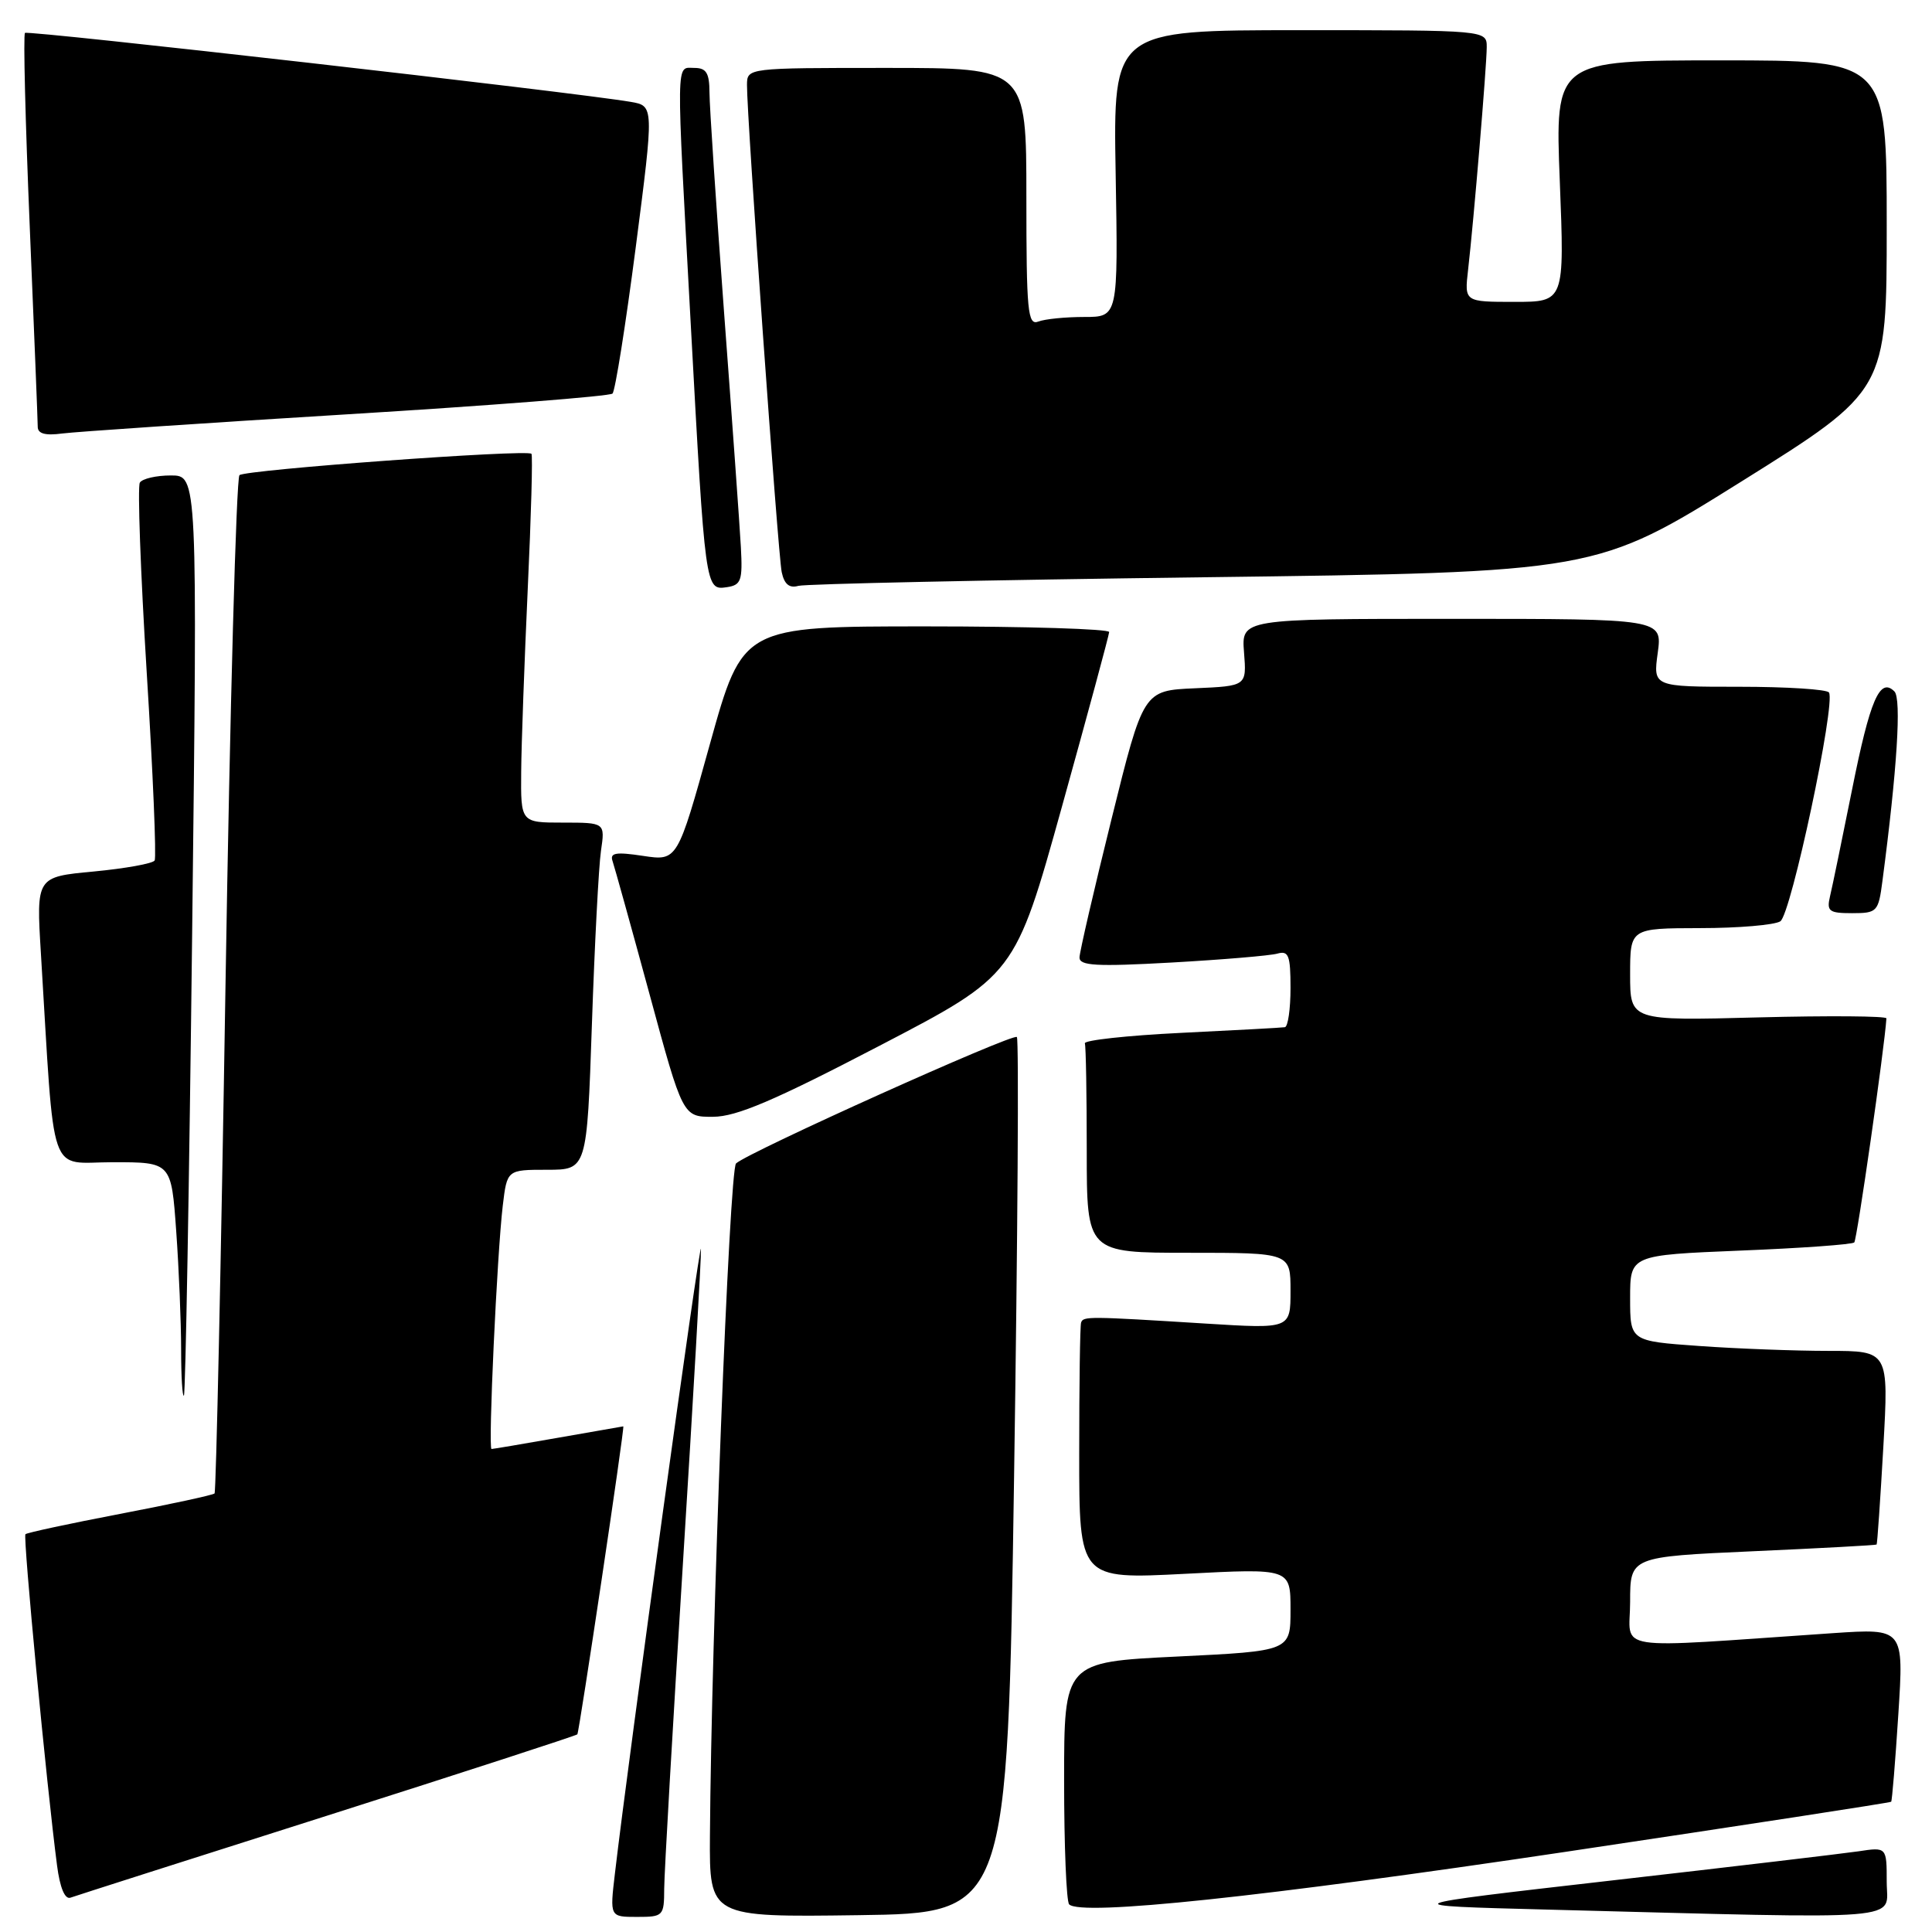 <?xml version="1.0" encoding="UTF-8" standalone="no"?>
<!DOCTYPE svg PUBLIC "-//W3C//DTD SVG 1.1//EN" "http://www.w3.org/Graphics/SVG/1.1/DTD/svg11.dtd" >
<svg xmlns="http://www.w3.org/2000/svg" xmlns:xlink="http://www.w3.org/1999/xlink" version="1.1" viewBox="0 0 256 256">
 <g >
 <path fill="currentColor"
d=" M 88.01 250.25 C 88.02 248.19 89.14 228.72 90.50 207.00 C 91.86 185.28 92.93 166.60 92.88 165.50 C 92.80 163.75 83.28 232.82 81.48 248.25 C 80.80 254.00 80.80 254.00 84.40 254.00 C 87.89 254.00 88.00 253.89 88.01 250.25 Z  M 134.37 195.71 C 134.85 163.92 135.02 137.69 134.74 137.41 C 134.21 136.88 99.19 152.64 97.53 154.16 C 96.64 154.97 94.25 216.52 94.07 243.27 C 94.00 254.04 94.00 254.04 113.75 253.77 C 133.50 253.50 133.50 253.50 134.37 195.71 Z  M 250.00 249.37 C 250.00 244.74 250.00 244.74 246.25 245.31 C 244.19 245.61 229.45 247.36 213.50 249.18 C 184.50 252.50 184.50 252.50 205.00 253.03 C 253.72 254.29 250.00 254.60 250.00 249.37 Z  M 207.43 245.38 C 231.04 241.85 250.46 238.87 250.59 238.74 C 250.71 238.61 251.14 233.38 251.54 227.13 C 252.27 215.77 252.27 215.77 242.89 216.40 C 212.87 218.44 216.00 218.92 216.00 212.25 C 216.00 206.28 216.00 206.28 232.25 205.55 C 241.19 205.15 248.57 204.75 248.66 204.66 C 248.75 204.57 249.15 198.76 249.55 191.75 C 250.27 179.00 250.27 179.00 242.29 179.00 C 237.90 179.00 230.19 178.71 225.15 178.35 C 216.00 177.70 216.00 177.70 216.00 172.00 C 216.00 166.31 216.00 166.31 230.61 165.71 C 238.64 165.39 245.43 164.90 245.70 164.63 C 246.06 164.27 249.71 138.85 249.96 134.94 C 249.98 134.63 242.35 134.57 233.00 134.81 C 216.00 135.26 216.00 135.26 216.00 129.13 C 216.00 123.00 216.00 123.00 225.25 122.98 C 230.34 122.98 235.13 122.57 235.90 122.08 C 237.32 121.18 243.26 93.24 242.35 91.76 C 242.09 91.34 236.74 91.00 230.46 91.00 C 219.04 91.00 219.04 91.00 219.66 86.50 C 220.27 82.00 220.27 82.00 192.38 82.00 C 164.49 82.00 164.49 82.00 164.84 86.45 C 165.19 90.90 165.19 90.90 158.35 91.20 C 151.50 91.50 151.50 91.50 147.29 108.50 C 144.97 117.85 143.06 126.11 143.04 126.86 C 143.01 127.97 145.24 128.10 155.25 127.54 C 161.99 127.16 168.29 126.63 169.25 126.36 C 170.75 125.94 171.00 126.58 171.00 130.93 C 171.00 133.72 170.66 136.05 170.25 136.11 C 169.84 136.18 163.65 136.51 156.50 136.86 C 149.35 137.21 143.61 137.84 143.75 138.25 C 143.89 138.66 144.00 145.07 144.00 152.50 C 144.00 166.00 144.00 166.00 157.50 166.00 C 171.00 166.00 171.00 166.00 171.00 171.04 C 171.00 176.08 171.00 176.08 159.75 175.38 C 144.19 174.41 143.53 174.40 143.25 175.25 C 143.11 175.66 143.00 183.48 143.00 192.63 C 143.00 209.26 143.00 209.26 157.00 208.54 C 171.00 207.81 171.00 207.81 171.00 213.29 C 171.00 218.77 171.00 218.77 156.00 219.50 C 141.00 220.23 141.00 220.23 141.00 235.95 C 141.00 244.59 141.30 251.97 141.67 252.34 C 143.25 253.91 167.28 251.37 207.43 245.38 Z  M 43.36 240.58 C 61.43 234.83 76.34 229.98 76.50 229.81 C 76.75 229.53 82.81 189.00 82.59 189.00 C 82.54 189.00 78.67 189.68 74.00 190.50 C 69.33 191.32 65.33 192.00 65.13 192.00 C 64.66 192.00 65.86 166.15 66.62 159.75 C 67.19 155.00 67.19 155.00 72.48 155.00 C 77.77 155.00 77.77 155.00 78.43 135.75 C 78.79 125.16 79.33 114.81 79.63 112.75 C 80.18 109.00 80.18 109.00 74.59 109.00 C 69.00 109.00 69.00 109.00 69.06 102.25 C 69.09 98.54 69.49 87.62 69.93 78.00 C 70.38 68.38 70.60 60.33 70.42 60.13 C 69.87 59.51 32.55 62.24 31.73 62.96 C 31.31 63.34 30.47 93.76 29.88 130.57 C 29.29 167.38 28.63 197.67 28.43 197.89 C 28.23 198.10 22.59 199.32 15.90 200.60 C 9.21 201.88 3.58 203.09 3.37 203.29 C 3.03 203.63 6.18 236.64 7.56 247.19 C 7.94 250.13 8.60 251.72 9.34 251.45 C 9.98 251.22 25.29 246.32 43.36 240.58 Z  M 25.46 123.75 C 26.17 63.00 26.17 63.00 22.64 63.00 C 20.70 63.00 18.85 63.43 18.53 63.95 C 18.21 64.47 18.62 75.79 19.44 89.09 C 20.27 102.39 20.74 113.61 20.49 114.02 C 20.23 114.43 16.60 115.08 12.41 115.48 C 4.80 116.19 4.80 116.19 5.42 126.34 C 7.29 156.89 6.29 154.00 14.96 154.00 C 22.70 154.00 22.70 154.00 23.35 163.15 C 23.71 168.19 24.00 175.24 24.00 178.82 C 24.00 182.40 24.17 185.15 24.37 184.92 C 24.58 184.69 25.07 157.16 25.46 123.75 Z  M 116.50 138.59 C 134.50 129.22 134.50 129.22 140.72 106.86 C 144.14 94.56 146.95 84.16 146.97 83.75 C 146.99 83.34 136.07 83.00 122.70 83.00 C 98.41 83.00 98.41 83.00 94.08 98.54 C 89.76 114.09 89.76 114.09 85.22 113.41 C 81.58 112.86 80.78 113.00 81.17 114.11 C 81.43 114.88 83.64 122.81 86.07 131.75 C 90.48 148.00 90.48 148.00 94.49 147.98 C 97.59 147.97 102.61 145.83 116.50 138.59 Z  M 249.43 116.75 C 251.38 101.94 251.97 92.57 251.02 91.62 C 249.09 89.69 247.79 92.70 245.40 104.67 C 244.09 111.18 242.79 117.51 242.49 118.75 C 242.02 120.75 242.34 121.00 245.42 121.00 C 248.73 121.00 248.90 120.82 249.43 116.75 Z  M 98.17 72.50 C 98.02 69.75 97.02 55.80 95.95 41.50 C 94.89 27.20 94.01 14.04 94.01 12.25 C 94.00 9.67 93.59 9.00 92.00 9.00 C 89.54 9.00 89.57 6.99 91.53 43.00 C 93.44 78.11 93.46 78.22 96.28 77.81 C 98.21 77.53 98.41 76.96 98.17 72.50 Z  M 159.50 76.49 C 211.50 75.83 211.50 75.83 230.75 63.80 C 250.00 51.76 250.00 51.76 250.00 29.88 C 250.00 8.00 250.00 8.00 228.03 8.00 C 206.05 8.00 206.05 8.00 206.68 24.00 C 207.31 40.00 207.31 40.00 200.68 40.00 C 194.04 40.00 194.04 40.00 194.53 35.75 C 195.28 29.23 196.99 8.78 197.00 6.25 C 197.00 4.00 197.00 4.00 172.25 4.00 C 147.50 4.00 147.50 4.00 147.83 23.00 C 148.16 42.00 148.16 42.00 143.66 42.00 C 141.19 42.00 138.45 42.27 137.58 42.61 C 136.18 43.15 136.00 41.30 136.00 26.11 C 136.00 9.00 136.00 9.00 117.50 9.00 C 99.00 9.00 99.00 9.00 98.98 11.25 C 98.95 15.39 103.09 73.47 103.58 75.81 C 103.92 77.41 104.59 77.97 105.78 77.63 C 106.73 77.37 130.90 76.85 159.50 76.49 Z  M 46.00 54.90 C 64.97 53.74 80.80 52.50 81.16 52.15 C 81.52 51.79 82.90 43.07 84.24 32.76 C 86.66 14.03 86.66 14.03 83.58 13.50 C 76.19 12.23 3.69 3.98 3.31 4.36 C 3.07 4.59 3.36 16.13 3.94 30.00 C 4.52 43.88 5.00 55.82 5.00 56.55 C 5.00 57.47 6.00 57.74 8.25 57.44 C 10.04 57.21 27.02 56.06 46.00 54.90 Z "/>
</g>
</svg>
